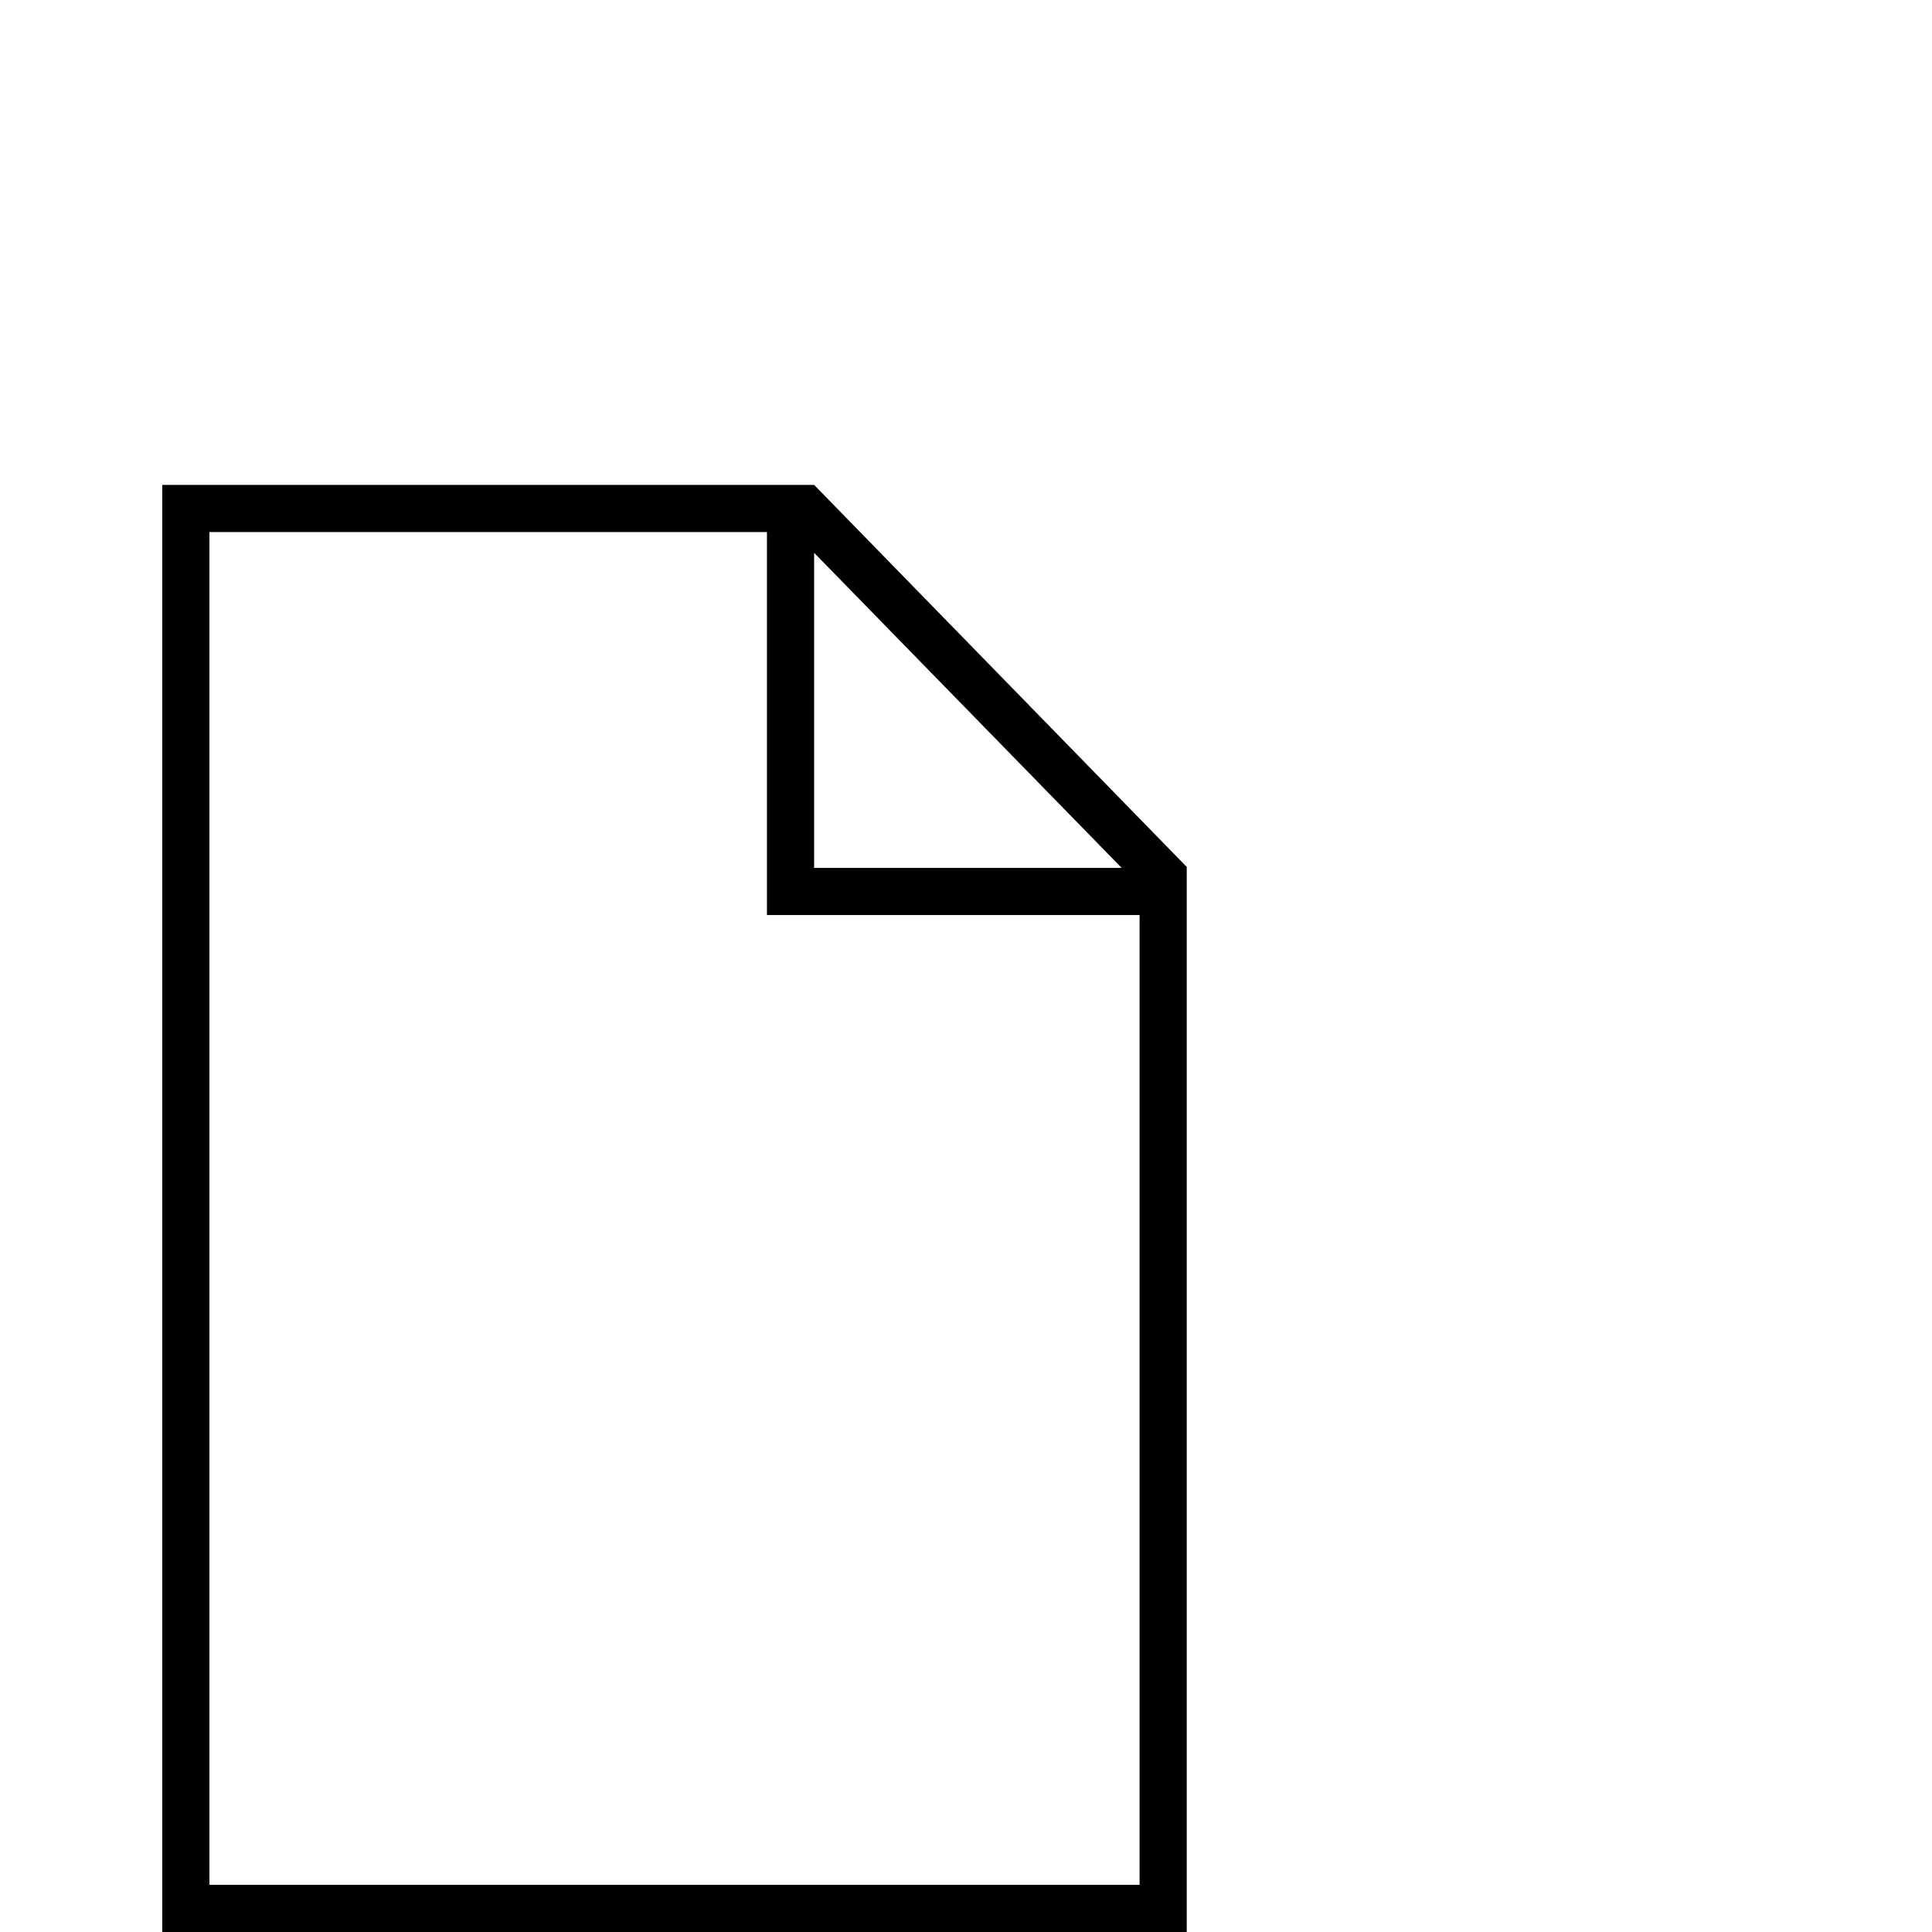 <?xml version="1.0" standalone="no"?>
<!DOCTYPE svg PUBLIC "-//W3C//DTD SVG 1.1//EN" "http://www.w3.org/Graphics/SVG/1.1/DTD/svg11.dtd" >
<svg viewBox="0 -442 2048 2048">
  <g transform="matrix(1 0 0 -1 0 1606)">
   <path fill="currentColor"
d="M1258 0h-1086v1534h691l395 -405v-1129zM1189 1128l-326 334v-334h326zM1208 50v1028h-395v406h-591v-1434h986z" />
  </g>

</svg>
